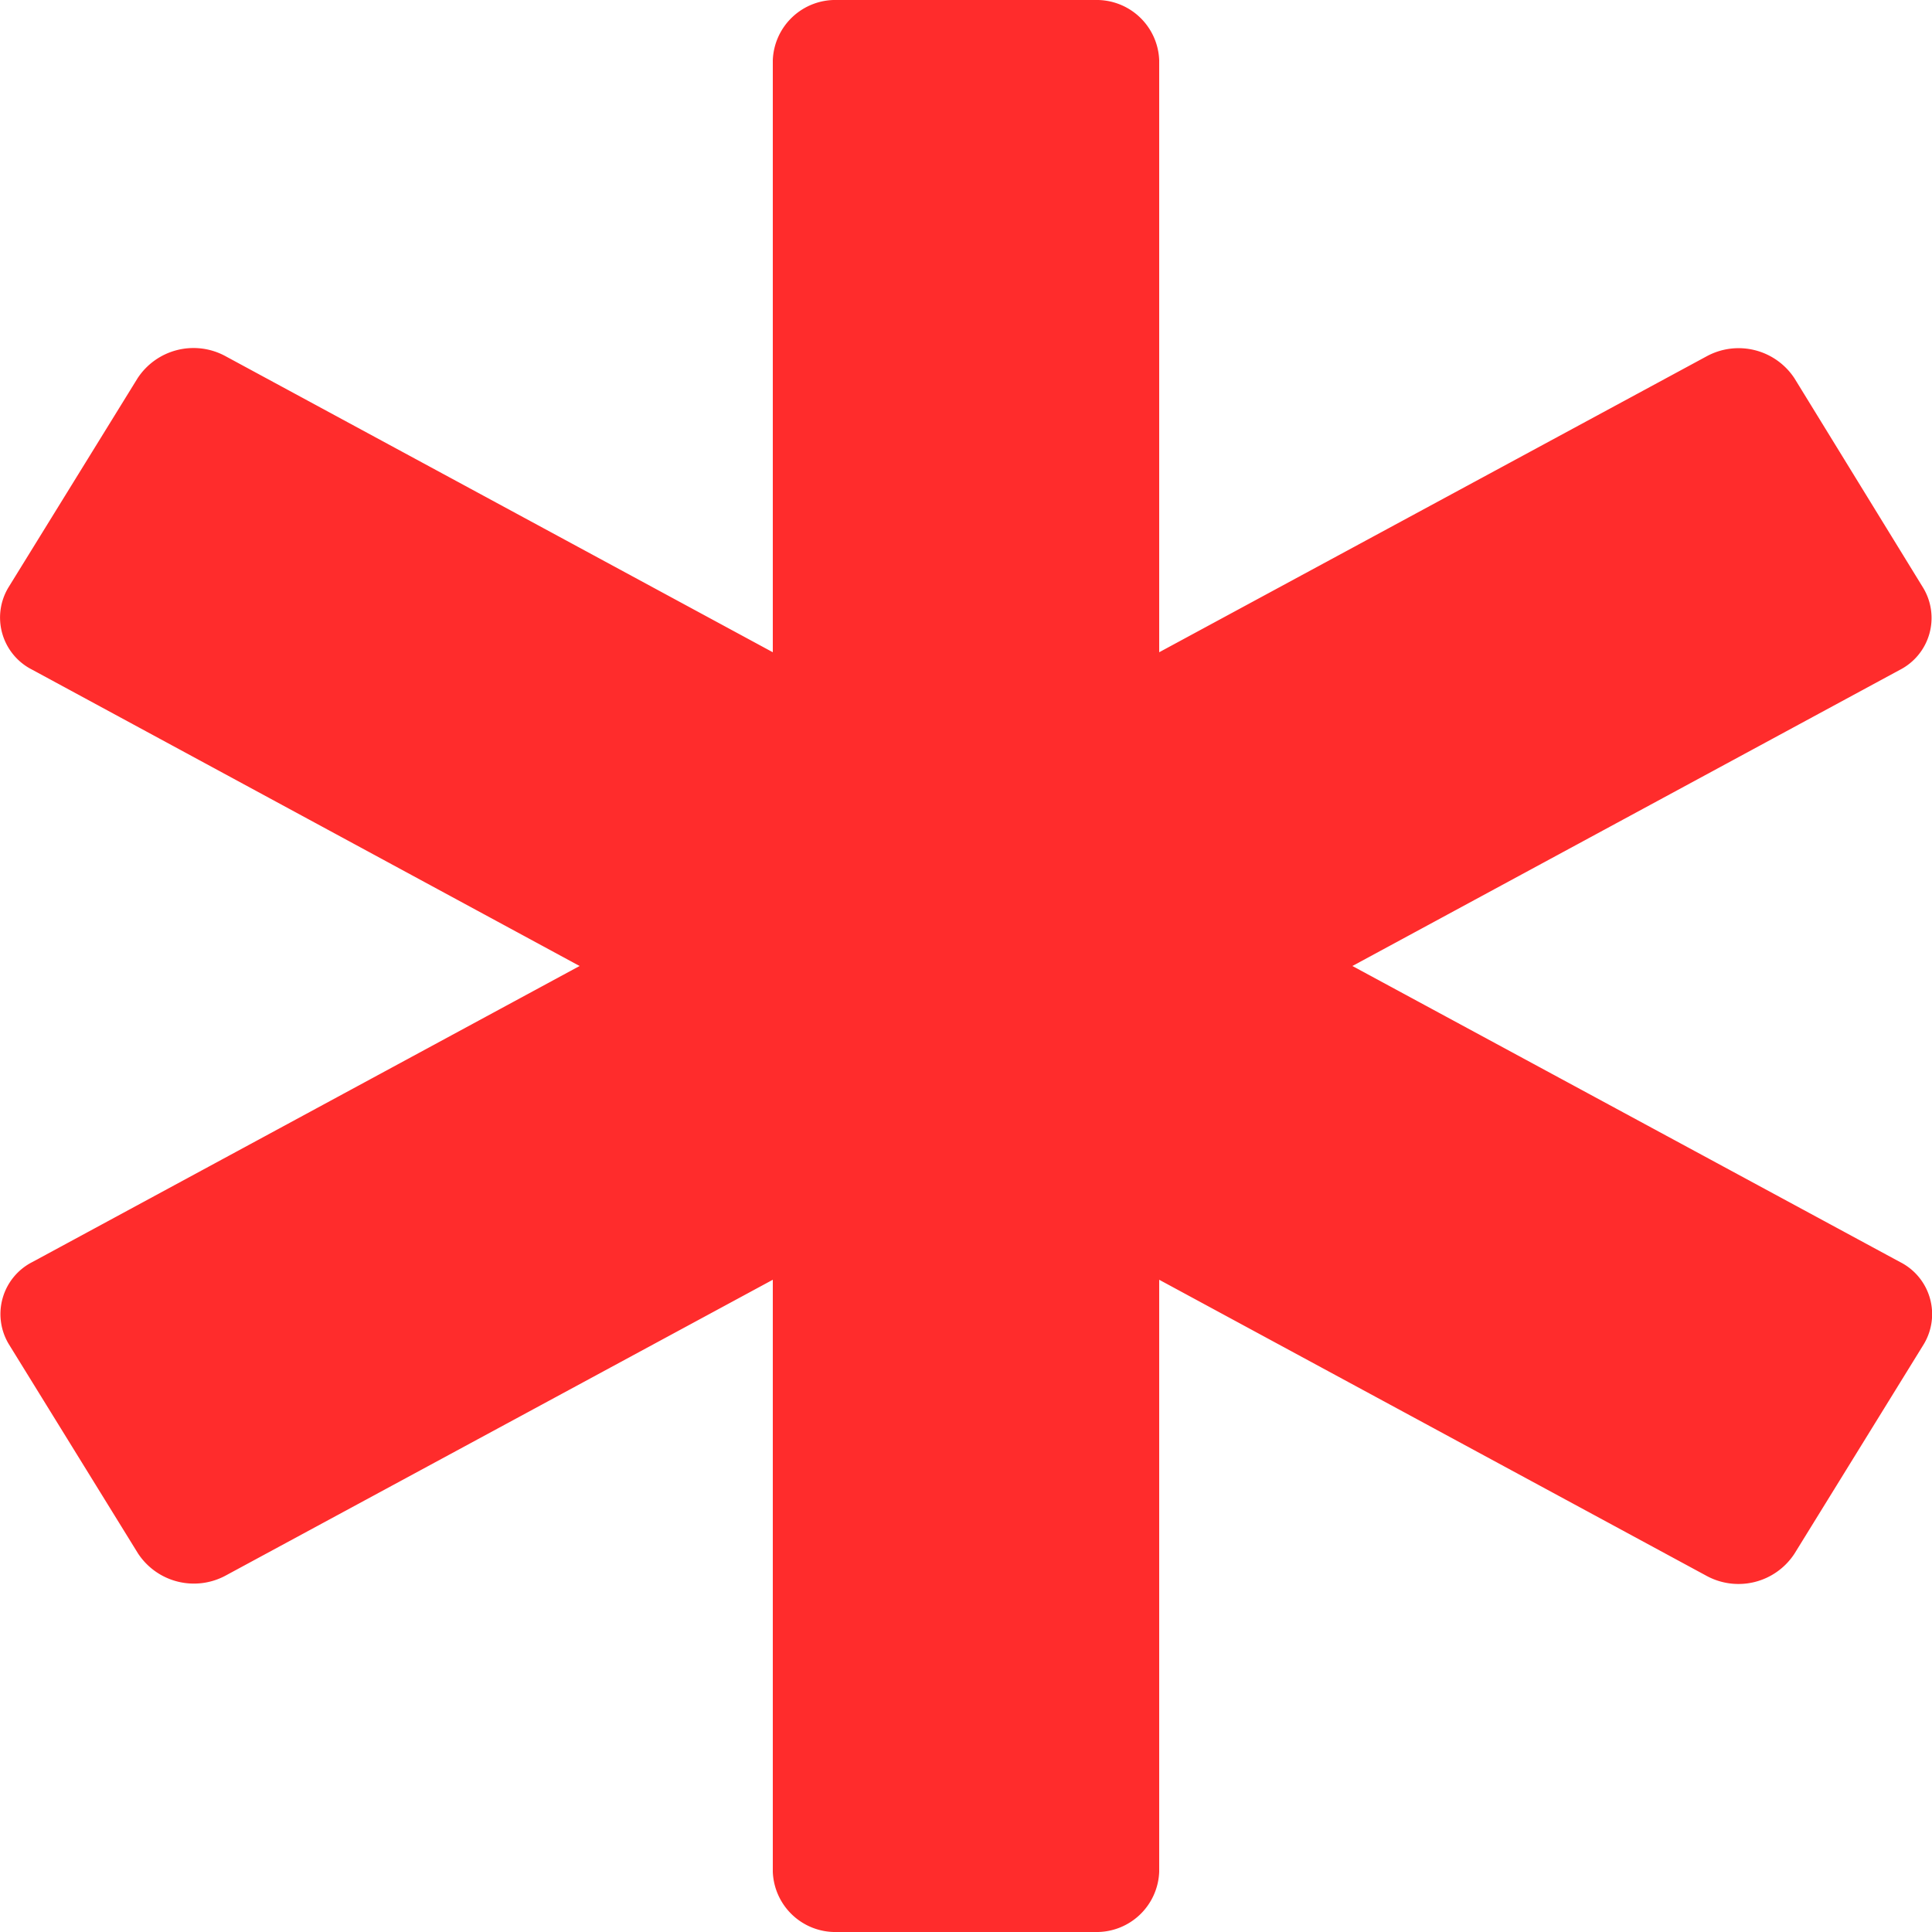 <svg xmlns="http://www.w3.org/2000/svg" width="5" height="5" viewBox="0 0 5 5">
    <path fill="#ff2c2c" d="M4.917 3.266L3.5 2.5l1.416-.766a.151.151 0 0 0 .061-.213L4.644.979a.173.173 0 0 0-.227-.057L3 1.688V.156A.162.162 0 0 0 2.834 0h-.667A.162.162 0 0 0 2 .156v1.532L.584.922a.173.173 0 0 0-.228.057l-.334.541a.151.151 0 0 0 .061.213L1.5 2.5l-1.416.766a.151.151 0 0 0-.061.213l.334.541a.173.173 0 0 0 .228.057L2 3.312v1.532A.162.162 0 0 0 2.167 5h.667A.162.162 0 0 0 3 4.844V3.312l1.416.766a.173.173 0 0 0 .228-.057l.334-.541a.151.151 0 0 0-.061-.214z" transform="translate(0)"/>
</svg>
